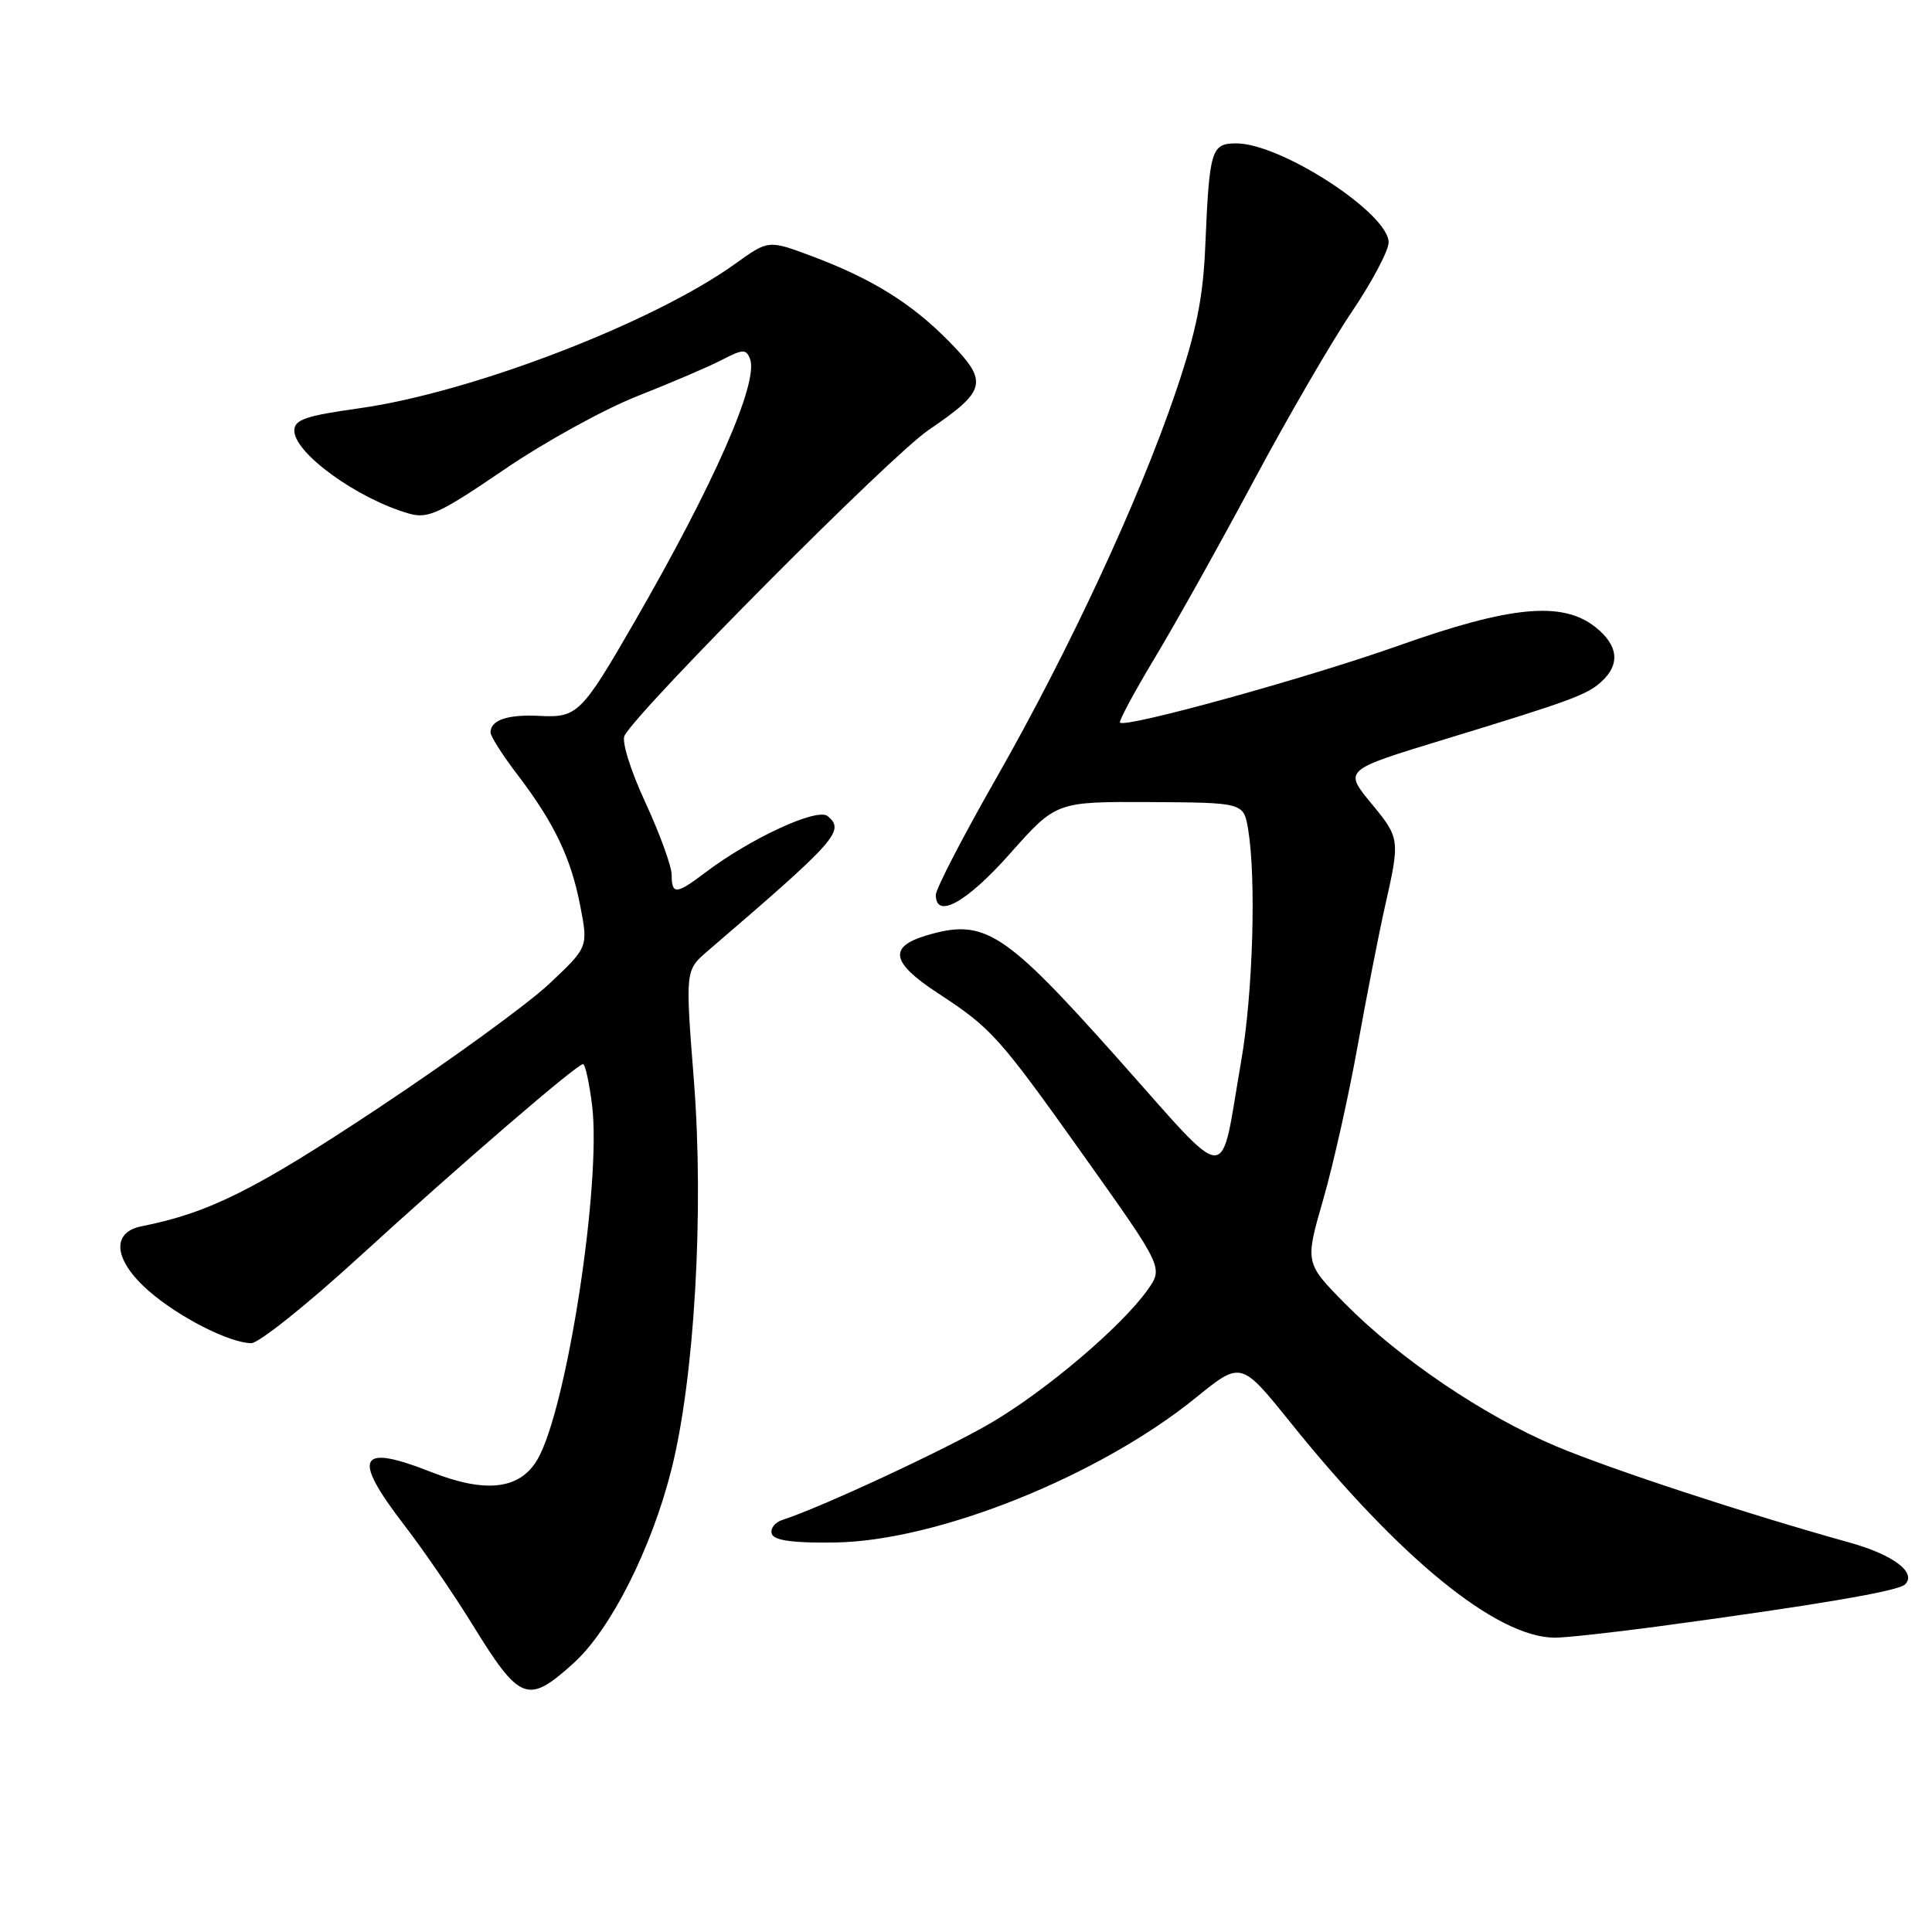 <?xml version="1.0" encoding="UTF-8" standalone="no"?>
<!DOCTYPE svg PUBLIC "-//W3C//DTD SVG 1.1//EN" "http://www.w3.org/Graphics/SVG/1.1/DTD/svg11.dtd" >
<svg xmlns="http://www.w3.org/2000/svg" xmlns:xlink="http://www.w3.org/1999/xlink" version="1.1" viewBox="0 0 256 256">
 <g >
 <path fill="currentColor"
d=" M 76.00 220.38 C 80.89 215.96 86.31 205.25 88.96 194.75 C 92.02 182.63 93.30 160.62 91.95 143.24 C 90.80 128.57 90.80 128.57 93.75 126.03 C 110.92 111.30 112.00 110.08 109.67 108.14 C 108.29 106.99 99.44 111.08 93.41 115.65 C 89.61 118.53 89.00 118.57 89.00 115.93 C 89.00 114.80 87.43 110.47 85.51 106.32 C 83.52 102.02 82.34 98.21 82.76 97.46 C 84.83 93.76 118.05 60.36 123.01 57.00 C 130.75 51.73 131.02 50.62 125.79 45.28 C 120.80 40.19 115.55 36.93 107.54 33.93 C 101.82 31.79 101.82 31.79 97.41 34.96 C 86.50 42.79 62.47 52.02 47.54 54.11 C 40.51 55.09 39.00 55.61 39.00 57.06 C 39.00 60.05 47.36 66.10 54.22 68.06 C 56.70 68.77 58.27 68.04 66.75 62.26 C 72.08 58.61 80.05 54.22 84.47 52.48 C 88.89 50.74 93.92 48.59 95.65 47.69 C 98.43 46.25 98.87 46.23 99.38 47.55 C 100.56 50.63 94.65 64.07 84.02 82.50 C 77.06 94.56 76.49 95.12 71.50 94.86 C 67.27 94.64 65.00 95.41 65.00 97.05 C 65.00 97.56 66.60 100.08 68.56 102.64 C 73.45 109.06 75.65 113.66 76.89 120.05 C 77.94 125.50 77.94 125.50 72.79 130.35 C 69.96 133.02 59.74 140.45 50.07 146.86 C 33.75 157.69 27.70 160.71 18.75 162.49 C 14.68 163.30 15.08 166.99 19.68 171.03 C 23.64 174.50 30.38 177.94 33.29 177.98 C 34.27 177.99 40.65 172.90 47.47 166.66 C 60.91 154.38 76.44 141.00 77.26 141.00 C 77.54 141.00 78.07 143.43 78.45 146.41 C 79.73 156.69 75.11 186.68 71.22 193.38 C 68.90 197.37 64.37 197.91 57.13 195.05 C 47.47 191.24 46.58 193.00 53.56 202.08 C 56.07 205.33 60.11 211.23 62.55 215.18 C 68.90 225.49 69.91 225.88 76.00 220.38 Z  M 220.00 215.47 C 240.67 212.68 251.48 210.84 252.41 209.96 C 254.03 208.40 250.91 206.03 245.12 204.41 C 231.33 200.57 213.41 194.68 206.15 191.62 C 196.62 187.60 185.40 180.01 178.20 172.71 C 172.91 167.34 172.91 167.34 175.34 158.92 C 176.67 154.29 178.73 145.10 179.91 138.50 C 181.10 131.90 182.73 123.58 183.54 120.00 C 185.51 111.31 185.48 111.04 181.85 106.63 C 178.02 101.99 177.92 102.09 191.50 97.94 C 208.06 92.88 210.26 92.08 212.17 90.35 C 214.73 88.03 214.45 85.50 211.37 83.07 C 206.99 79.63 200.15 80.28 185.32 85.55 C 173.19 89.85 149.16 96.49 148.41 95.75 C 148.22 95.56 150.33 91.64 153.09 87.05 C 155.85 82.46 161.72 71.94 166.14 63.68 C 170.56 55.42 176.38 45.38 179.09 41.37 C 181.79 37.37 184.00 33.20 184.00 32.12 C 184.00 28.27 169.74 19.00 163.82 19.00 C 160.50 19.00 160.25 19.81 159.71 32.50 C 159.42 39.49 158.54 43.84 155.77 52.00 C 150.94 66.22 141.67 86.16 132.01 103.11 C 127.60 110.83 124.00 117.79 124.00 118.58 C 124.00 121.85 128.08 119.59 133.83 113.11 C 139.95 106.22 139.95 106.22 152.37 106.28 C 164.79 106.35 164.79 106.35 165.39 109.92 C 166.47 116.50 166.02 131.65 164.46 140.62 C 161.56 157.30 163.36 157.36 147.97 140.10 C 132.98 123.29 130.43 121.66 122.73 123.96 C 117.68 125.48 118.10 127.55 124.26 131.59 C 131.40 136.26 132.32 137.28 143.65 153.21 C 154.15 167.98 154.15 167.98 152.05 170.93 C 148.60 175.78 138.65 184.23 131.35 188.52 C 125.35 192.04 108.90 199.70 103.67 201.40 C 102.66 201.73 102.03 202.56 102.27 203.25 C 102.57 204.12 105.09 204.47 110.60 204.39 C 124.21 204.20 145.64 195.60 158.47 185.19 C 164.44 180.35 164.44 180.35 170.94 188.42 C 185.49 206.52 198.29 216.95 206.00 217.00 C 207.38 217.01 213.68 216.32 220.00 215.47 Z "/>
</g>
</svg>